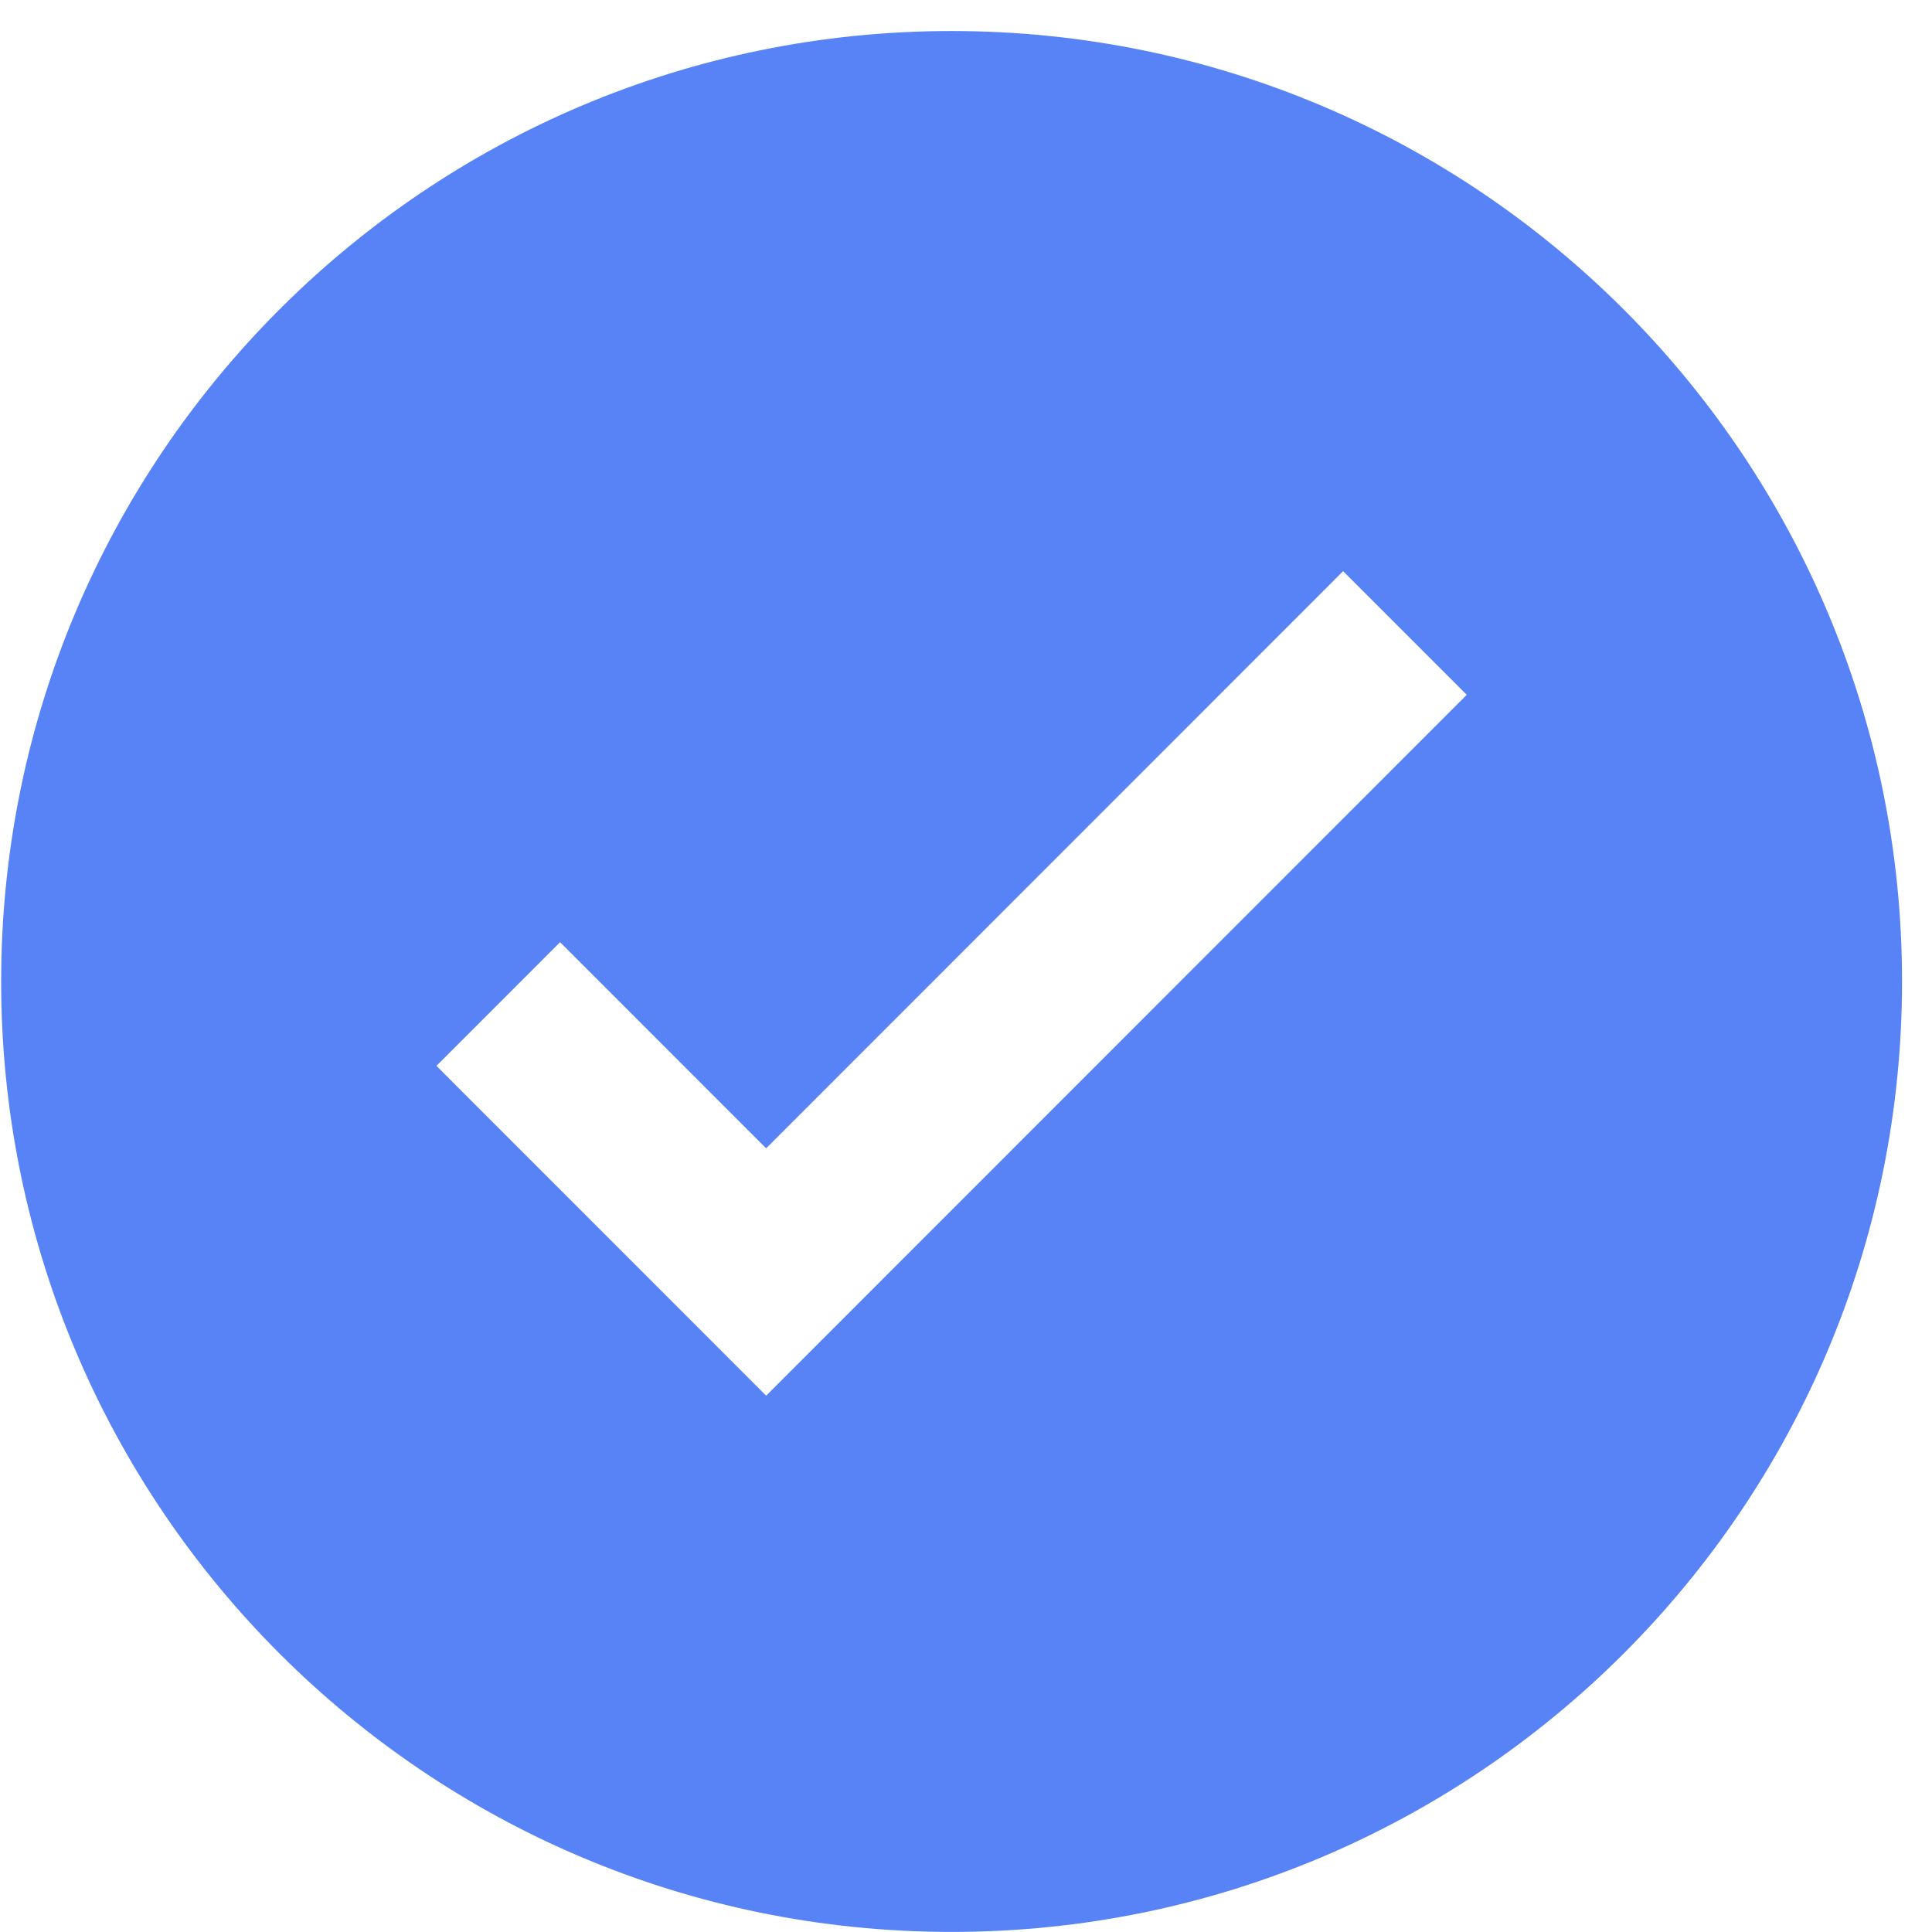 <?xml version="1.0" standalone="no"?><!DOCTYPE svg PUBLIC "-//W3C//DTD SVG 1.1//EN" "http://www.w3.org/Graphics/SVG/1.1/DTD/svg11.dtd"><svg t="1621822591966" class="icon" viewBox="0 0 1024 1024" version="1.1" xmlns="http://www.w3.org/2000/svg" p-id="2915" xmlns:xlink="http://www.w3.org/1999/xlink" width="128" height="128"><defs><style type="text/css"></style></defs><path d="M504.364 16.445c-278.217 0-503.756 225.539-503.756 503.756s225.539 503.756 503.756 503.756 503.756-225.539 503.756-503.756S782.581 16.445 504.364 16.445zM406.071 739.74 231.326 564.929l65.529-65.554 109.215 109.258 305.803-305.92 65.529 65.554L406.071 739.74z" p-id="2916" fill="#5783f7"></path></svg>